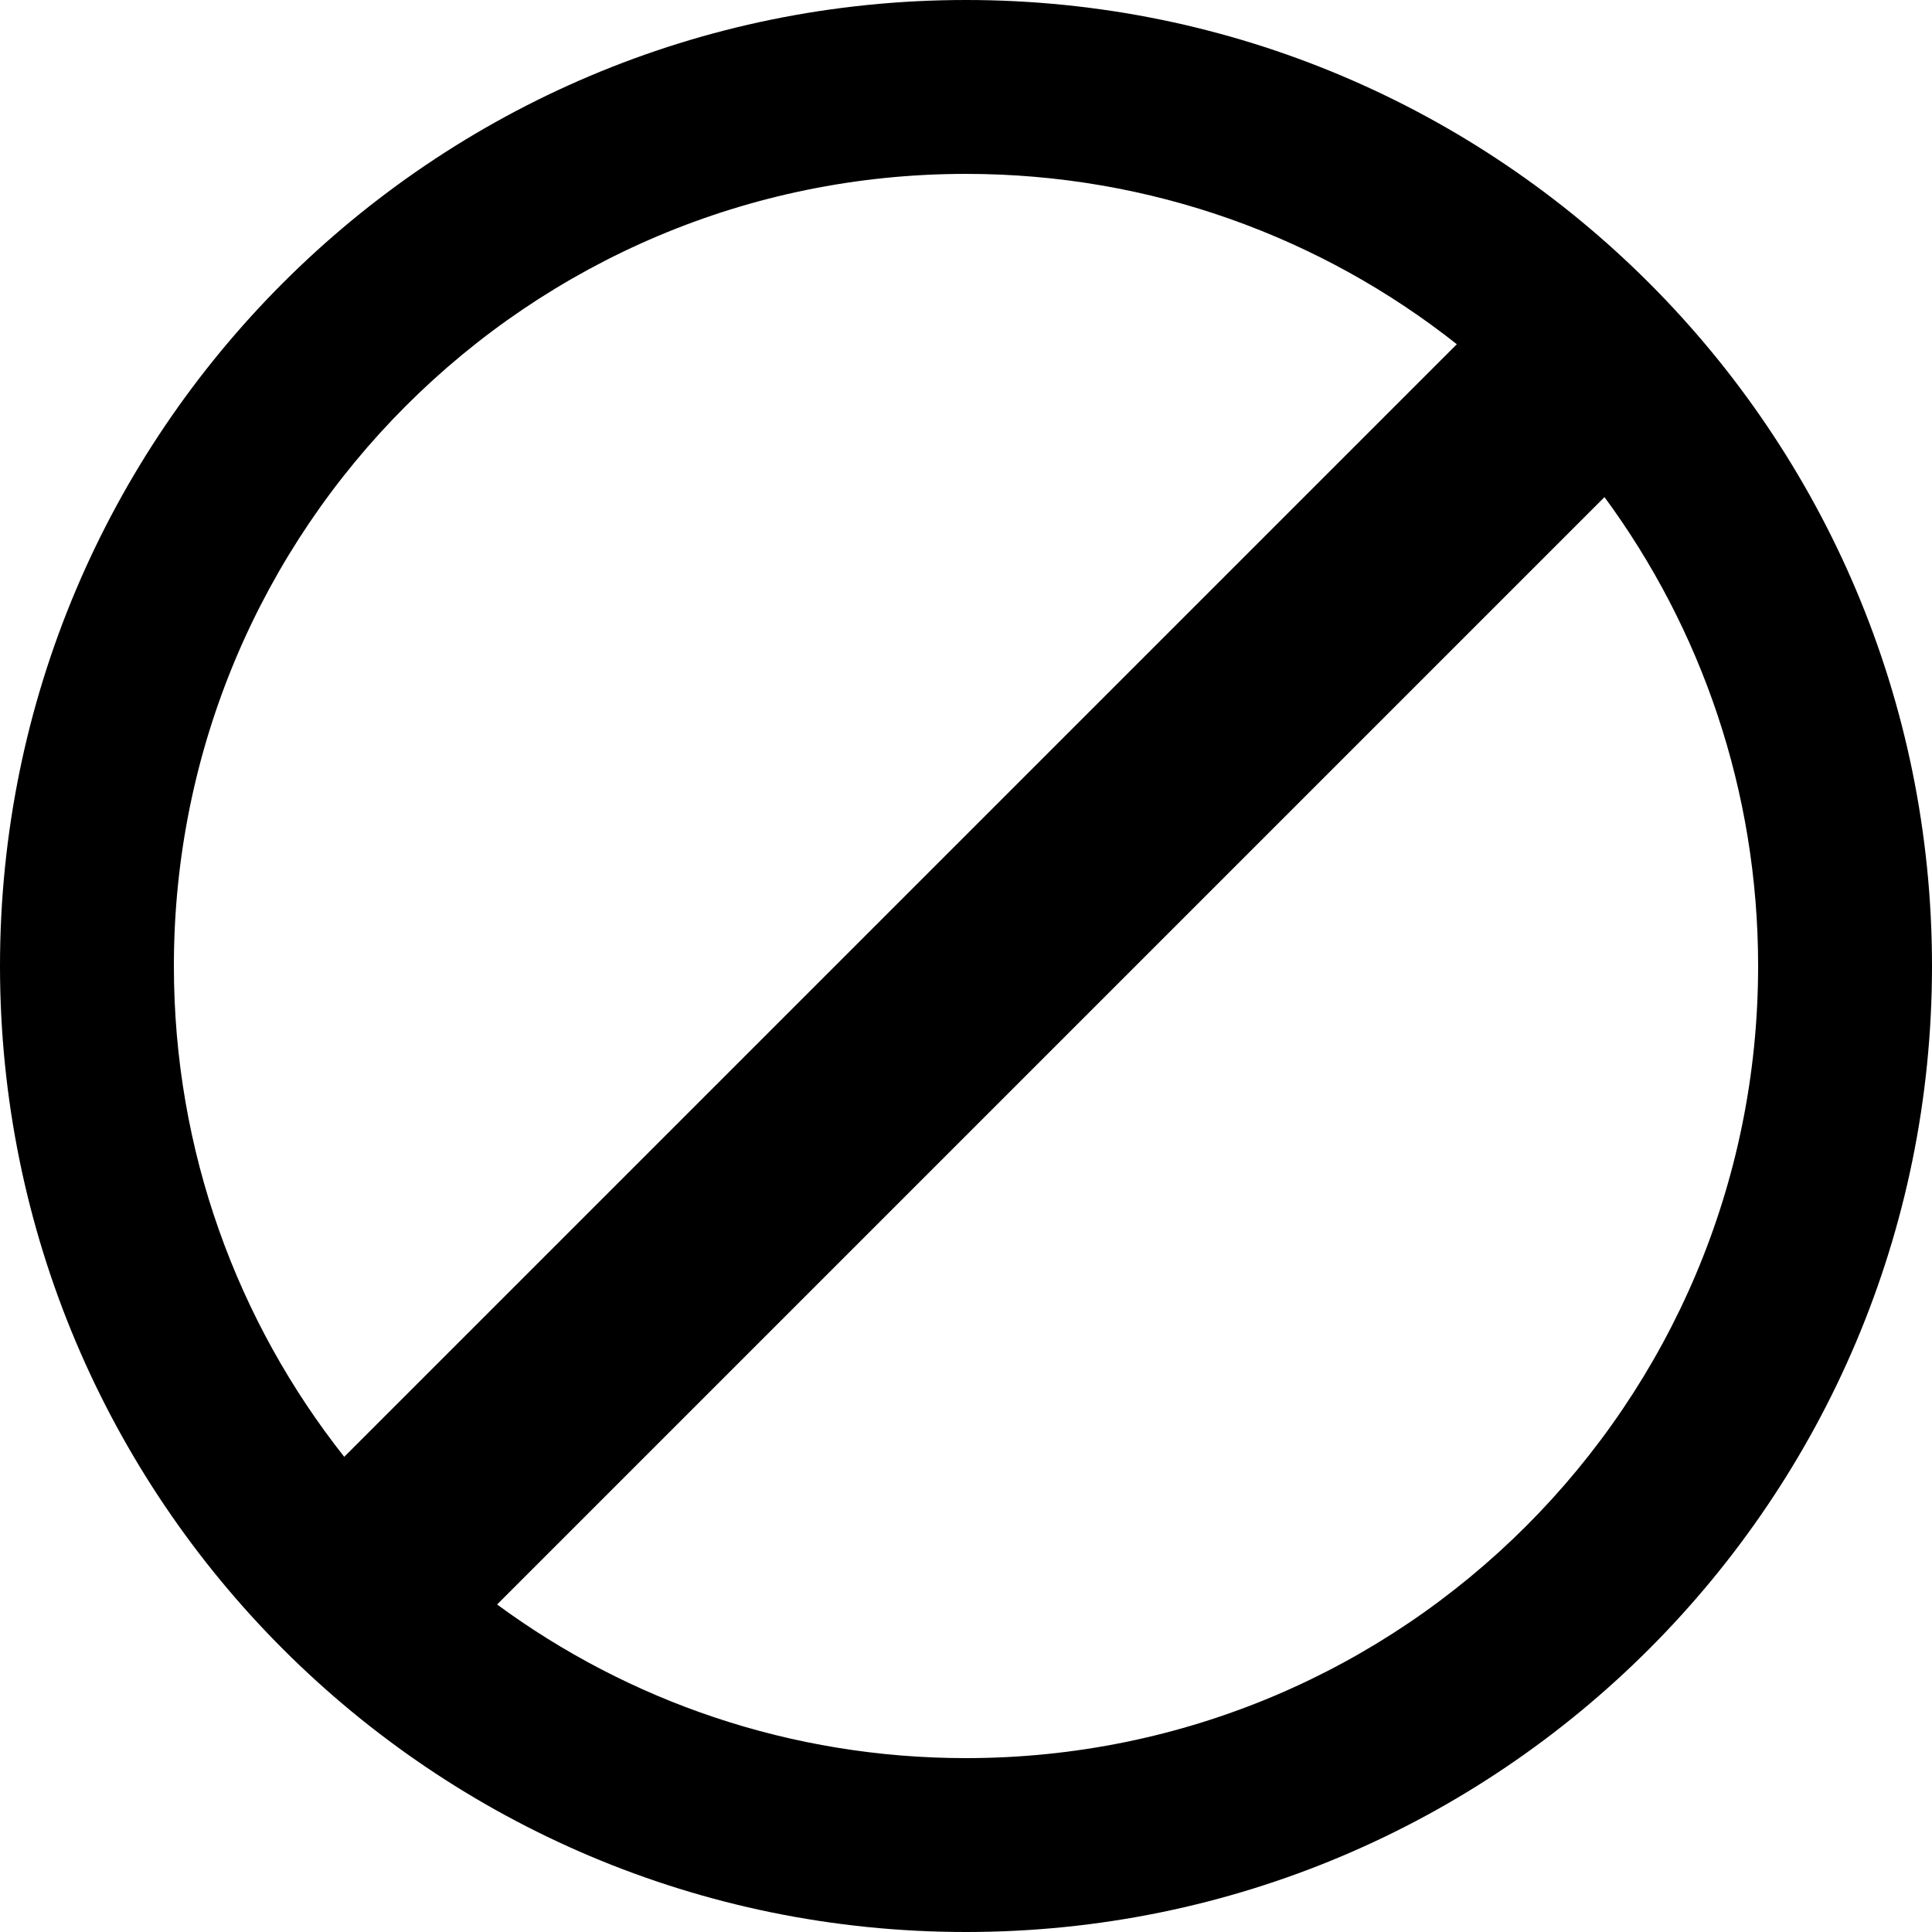 <svg width="100px" height="100px" viewBox="0 0 100 100" version="1.1" xmlns="http://www.w3.org/2000/svg" xmlns:xlink="http://www.w3.org/1999/xlink">
    <!-- Generator: Sketch 50.2 (55047) - http://www.bohemiancoding.com/sketch -->
    <desc>Created with Sketch.</desc>
    <defs></defs>
    <g id="Page-1" stroke="none" stroke-width="1" fill="none" fill-rule="evenodd">
        <g id="Artboard" fill="#000000">
            <path d="M25.73,83.048 C32.525,88.047 40.918,91 50,91 C72.644,91 91,72.644 91,50 C91,40.918 88.047,32.525 83.048,25.73 L25.73,83.048 Z M17.817,75.405 L75.405,17.817 C68.42,12.296 59.595,9 50,9 C27.356,9 9,27.356 9,50 C9,59.595 12.296,68.42 17.817,75.405 Z M50,100 C22.386,100 0,77.614 0,50 C0,22.386 22.386,0 50,0 C77.614,0 100,22.386 100,50 C100,77.614 77.614,100 50,100 Z" id="Combined-Shape"></path>
        </g>
    </g>
</svg>